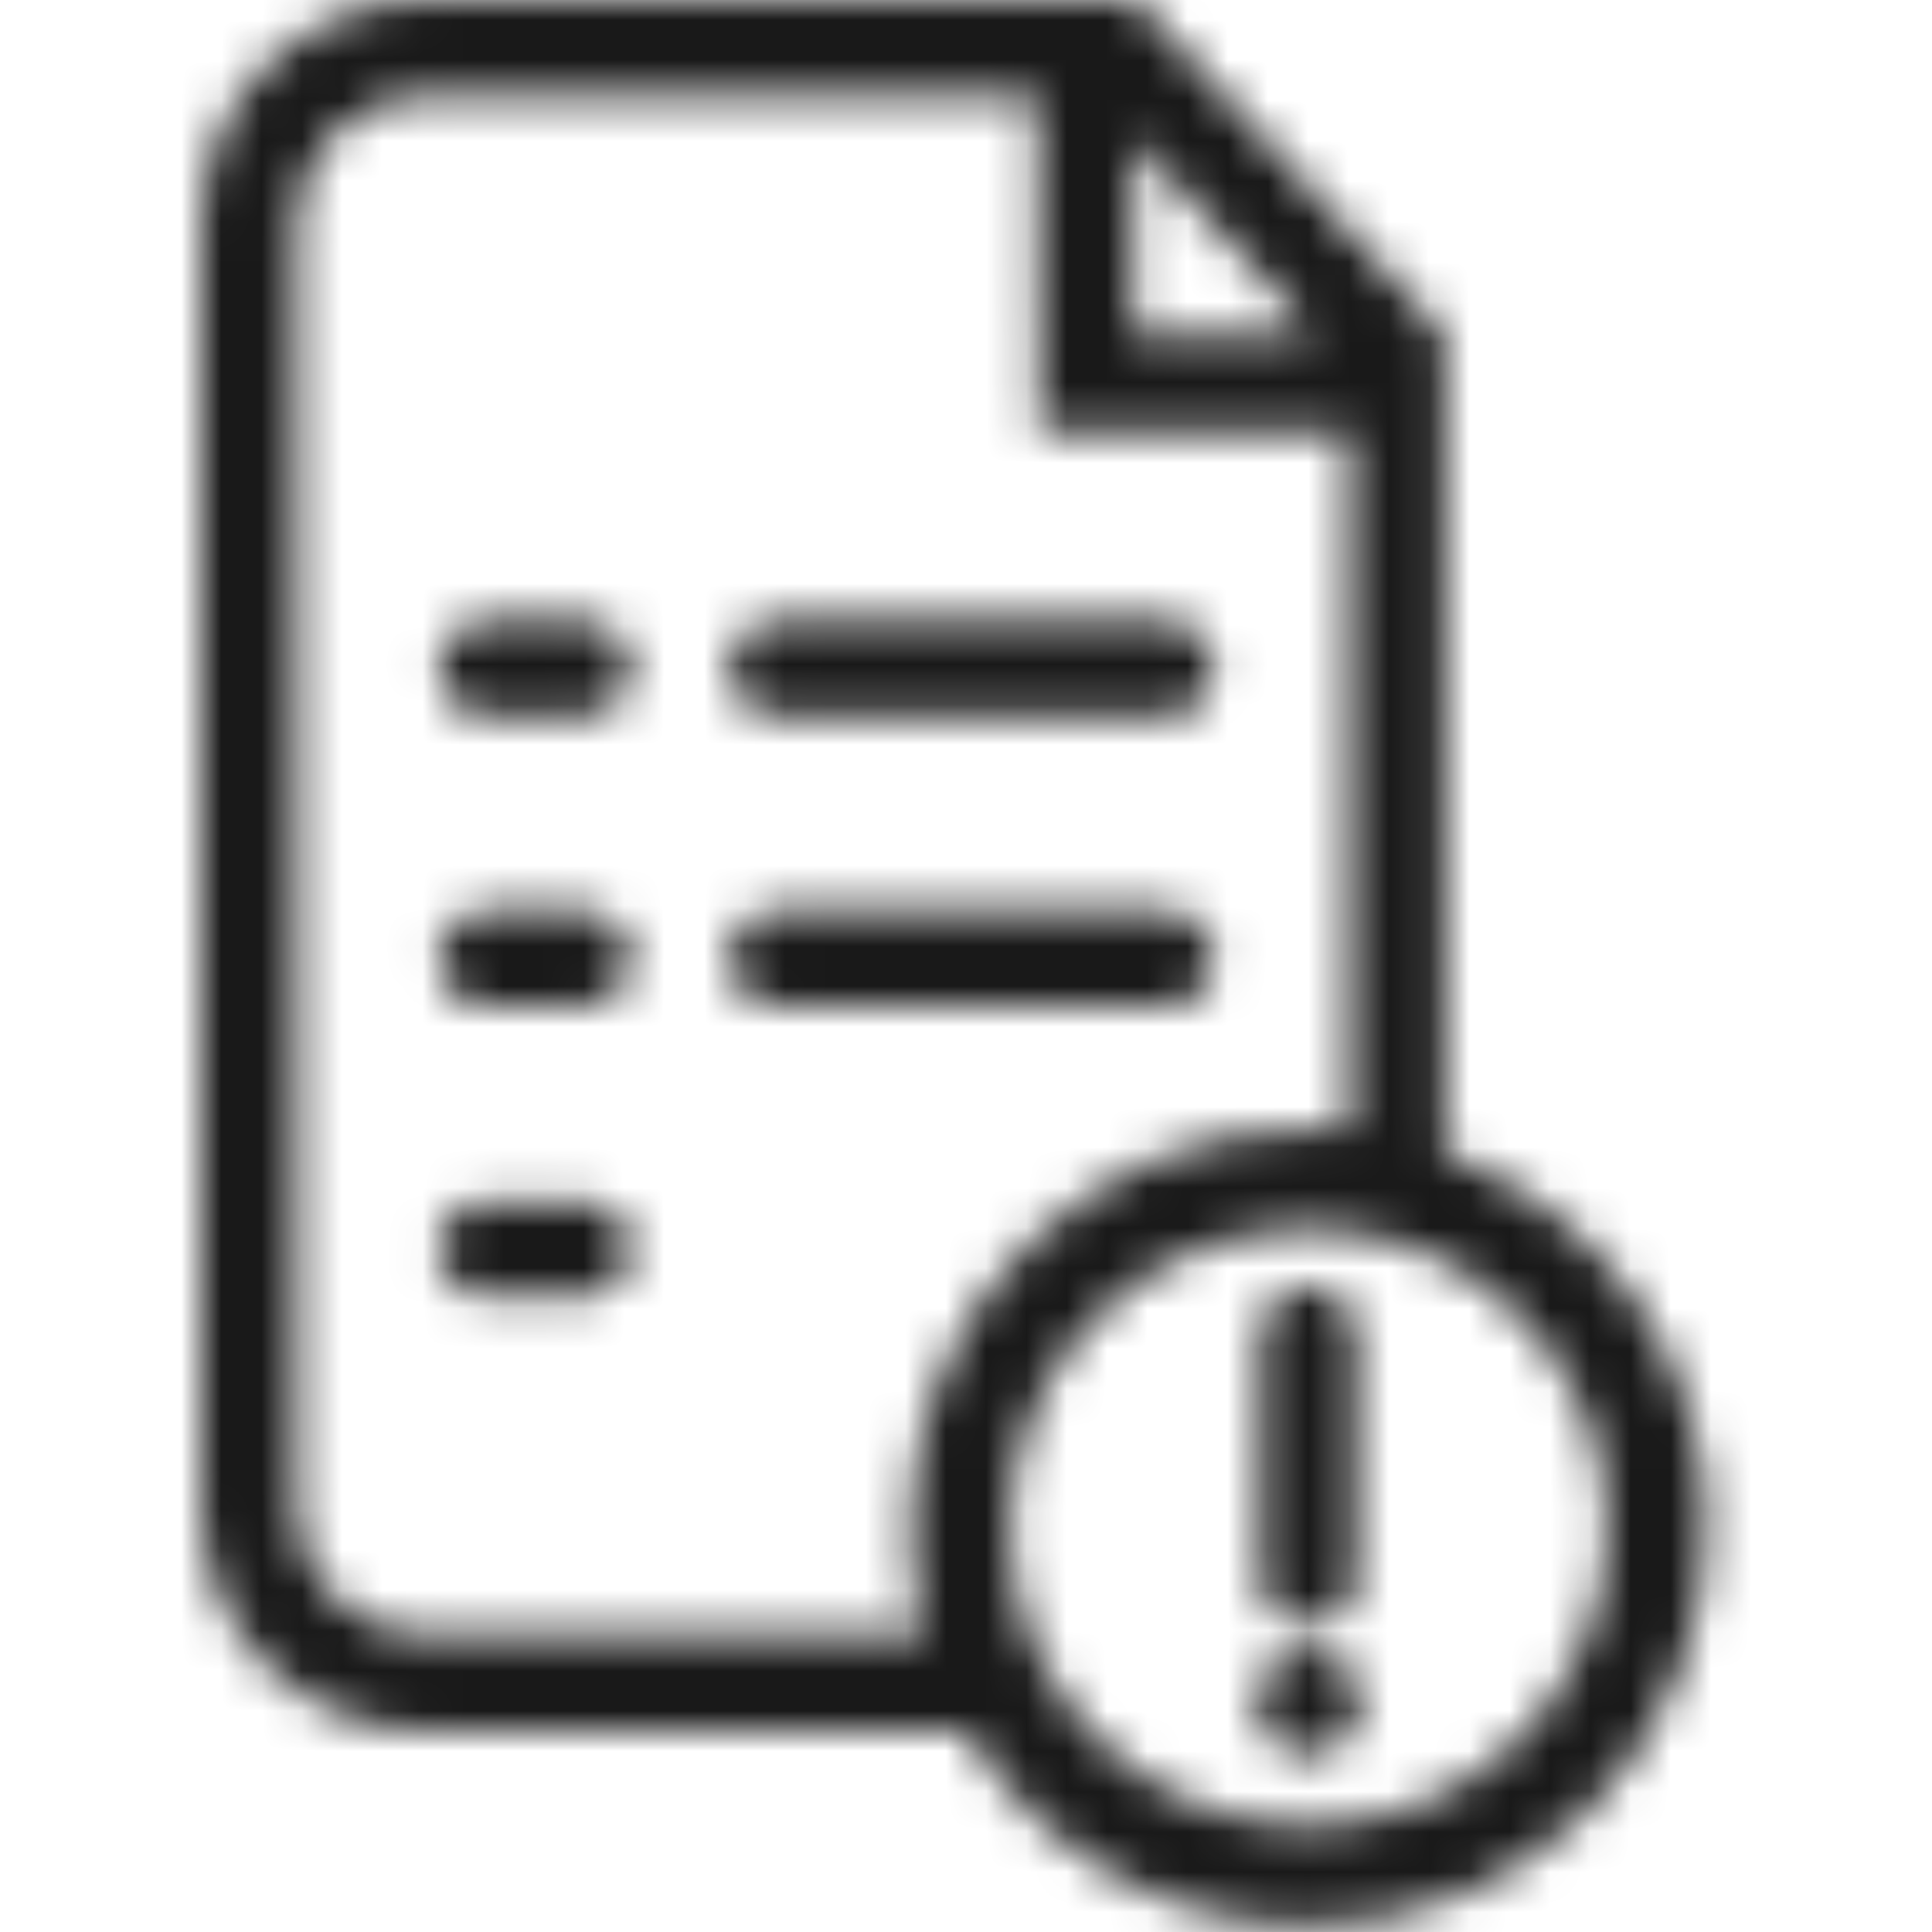 <?xml version="1.0" encoding="UTF-8"?>
<svg width="48px" height="48px" viewBox="0 0 48 48" version="1.1" xmlns="http://www.w3.org/2000/svg" xmlns:xlink="http://www.w3.org/1999/xlink">
    <!-- Generator: Sketch 54.1 (76490) - https://sketchapp.com -->
    <title>Icon/pago-cobro/48px/Reclamos/black@2x</title>
    <desc>Created with Sketch.</desc>
    <defs>
        <path d="M24.002,43.004 L10.599,43.004 C7.512,43.004 5,40.54 5,37.489 L5,5.515 C5,2.463 7.512,6.21724894e-13 10.599,6.21724894e-13 L28.133,6.21724894e-13 L28.133,0.14 L28.259,0.024 L35.878,8.326 L35.902,8.326 L35.902,28.649 C39.694,30.034 42.4,33.673 42.4,37.945 C42.4,43.408 37.971,47.837 32.506,47.837 C28.89,47.837 25.728,45.898 24.002,43.004 Z M22.98,40.625 C22.74,39.773 22.612,38.874 22.612,37.945 C22.612,32.48 27.041,28.051 32.506,28.051 C32.849,28.051 33.189,28.069 33.523,28.103 L33.523,10.705 L25.801,10.705 L25.764,2.379 L10.599,2.379 C8.815,2.379 7.379,3.788 7.379,5.515 L7.379,37.489 C7.379,39.216 8.815,40.625 10.599,40.625 L22.98,40.625 Z M28.148,3.421 L28.169,8.326 L32.649,8.326 L28.148,3.421 Z M19.308,17.805 C18.651,17.805 18.118,17.272 18.118,16.615 C18.118,15.958 18.651,15.426 19.308,15.426 L28.966,15.426 C29.623,15.426 30.156,15.958 30.156,16.615 C30.156,17.272 29.623,17.805 28.966,17.805 L19.308,17.805 Z M19.308,25.013 C18.651,25.013 18.118,24.48 18.118,23.823 C18.118,23.166 18.651,22.634 19.308,22.634 L28.966,22.634 C29.623,22.634 30.156,23.166 30.156,23.823 C30.156,24.48 29.623,25.013 28.966,25.013 L19.308,25.013 Z M12.1,17.805 C11.443,17.805 10.91,17.272 10.91,16.615 C10.91,15.958 11.443,15.426 12.1,15.426 L14.479,15.426 C15.136,15.426 15.668,15.958 15.668,16.615 C15.668,17.272 15.136,17.805 14.479,17.805 L12.1,17.805 Z M12.1,25.013 C11.443,25.013 10.91,24.48 10.91,23.823 C10.91,23.166 11.443,22.634 12.1,22.634 L14.479,22.634 C15.136,22.634 15.668,23.166 15.668,23.823 C15.668,24.48 15.136,25.013 14.479,25.013 L12.1,25.013 Z M12.1,32.223 C11.443,32.223 10.91,31.69 10.91,31.033 C10.91,30.377 11.443,29.844 12.1,29.844 L14.479,29.844 C15.136,29.844 15.668,30.377 15.668,31.033 C15.668,31.69 15.136,32.223 14.479,32.223 L12.1,32.223 Z M32.506,30.525 C28.415,30.525 25.086,33.854 25.086,37.945 C25.086,42.037 28.415,45.365 32.506,45.365 C36.598,45.365 39.926,42.037 39.926,37.945 C39.926,33.854 36.598,30.525 32.506,30.525 Z M31.317,33.159 C31.317,32.502 31.849,31.97 32.506,31.97 C33.163,31.97 33.696,32.502 33.696,33.159 L33.696,39.215 C33.696,39.872 33.163,40.404 32.506,40.404 C31.849,40.404 31.317,39.872 31.317,39.215 L31.317,33.159 Z M32.506,43.611 C31.79,43.611 31.209,43.03 31.209,42.314 C31.209,41.597 31.79,41.016 32.506,41.016 C33.223,41.016 33.804,41.597 33.804,42.314 C33.804,43.03 33.223,43.611 32.506,43.611 Z" id="path-1"></path>
    </defs>
    <g id="Icon/pago-cobro/48px/Reclamos/black" stroke="none" stroke-width="1" fill="none" fill-rule="evenodd">
        <mask id="mask-2" fill="white">
            <use xlink:href="#path-1"></use>
        </mask>
        <g id="Combined-Shape"></g>
        <rect id="🎨-color" fill="#191919" mask="url(#mask-2)" x="0" y="0" width="48" height="48"></rect>
    </g>
</svg>